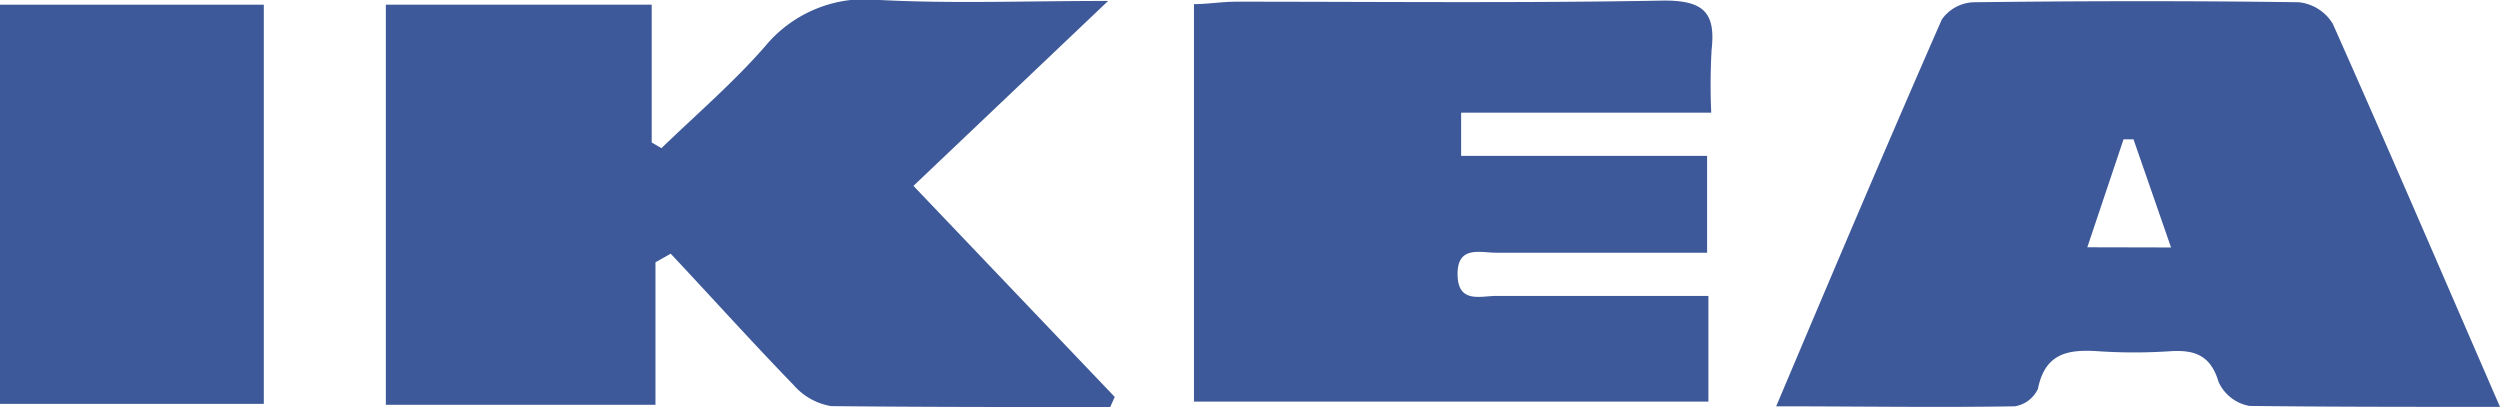 <svg xmlns="http://www.w3.org/2000/svg" viewBox="0 0 133.15 21.69"><defs><style>.cls-1{fill:#3d5999;}</style></defs><title>ikea</title><g id="Capa_2" data-name="Capa 2"><g id="Capa_1-2" data-name="Capa 1"><g id="blcGwS.tif"><path class="cls-1" d="M59.13,21.68c-5,0-9.91,0-14.86-.05a3.39,3.39,0,0,1-2-1.12c-2.23-2.3-4.37-4.68-6.55-7l-.81.46v7.59H20.55V.25H34.71V7.59l.52.3c1.85-1.79,3.81-3.47,5.5-5.4A6.92,6.92,0,0,1,46.86,0c3.85.2,7.71.05,12.16.05L48.65,9.9,59.37,21.14Z"/><path class="cls-1" d="M133.15,21.67c-4.73,0-9,0-13.34-.05a2.24,2.24,0,0,1-1.65-1.28c-.43-1.46-1.32-1.72-2.63-1.63a29,29,0,0,1-3.73,0c-1.59-.11-2.87.05-3.26,2a1.64,1.64,0,0,1-1.23.93c-4.14.07-8.28,0-12.71,0,3-7.1,5.87-13.87,8.82-20.6A2.17,2.17,0,0,1,105.1.12c5.78-.07,11.56-.08,17.34,0a2.41,2.41,0,0,1,1.8,1.14C127.21,7.92,130.08,14.61,133.15,21.67Zm-17.52-8.49-2-5.76h-.53l-1.93,5.75Z"/><path class="cls-1" d="M91.14,6H77.82V8.3h13.1v5.16c-3.81,0-7.52,0-11.23,0-.86,0-2.08-.4-2.06,1.17s1.26,1.12,2.1,1.13c3.7,0,7.41,0,11.26,0v5.63H63.59V.22c.73,0,1.49-.13,2.26-.13,7.6,0,15.2.08,22.8-.06,2.11,0,2.73.67,2.51,2.62A33.42,33.42,0,0,0,91.14,6Z"/><path class="cls-1" d="M14.05.25V21.51H0V.25Z"/></g></g></g></svg>